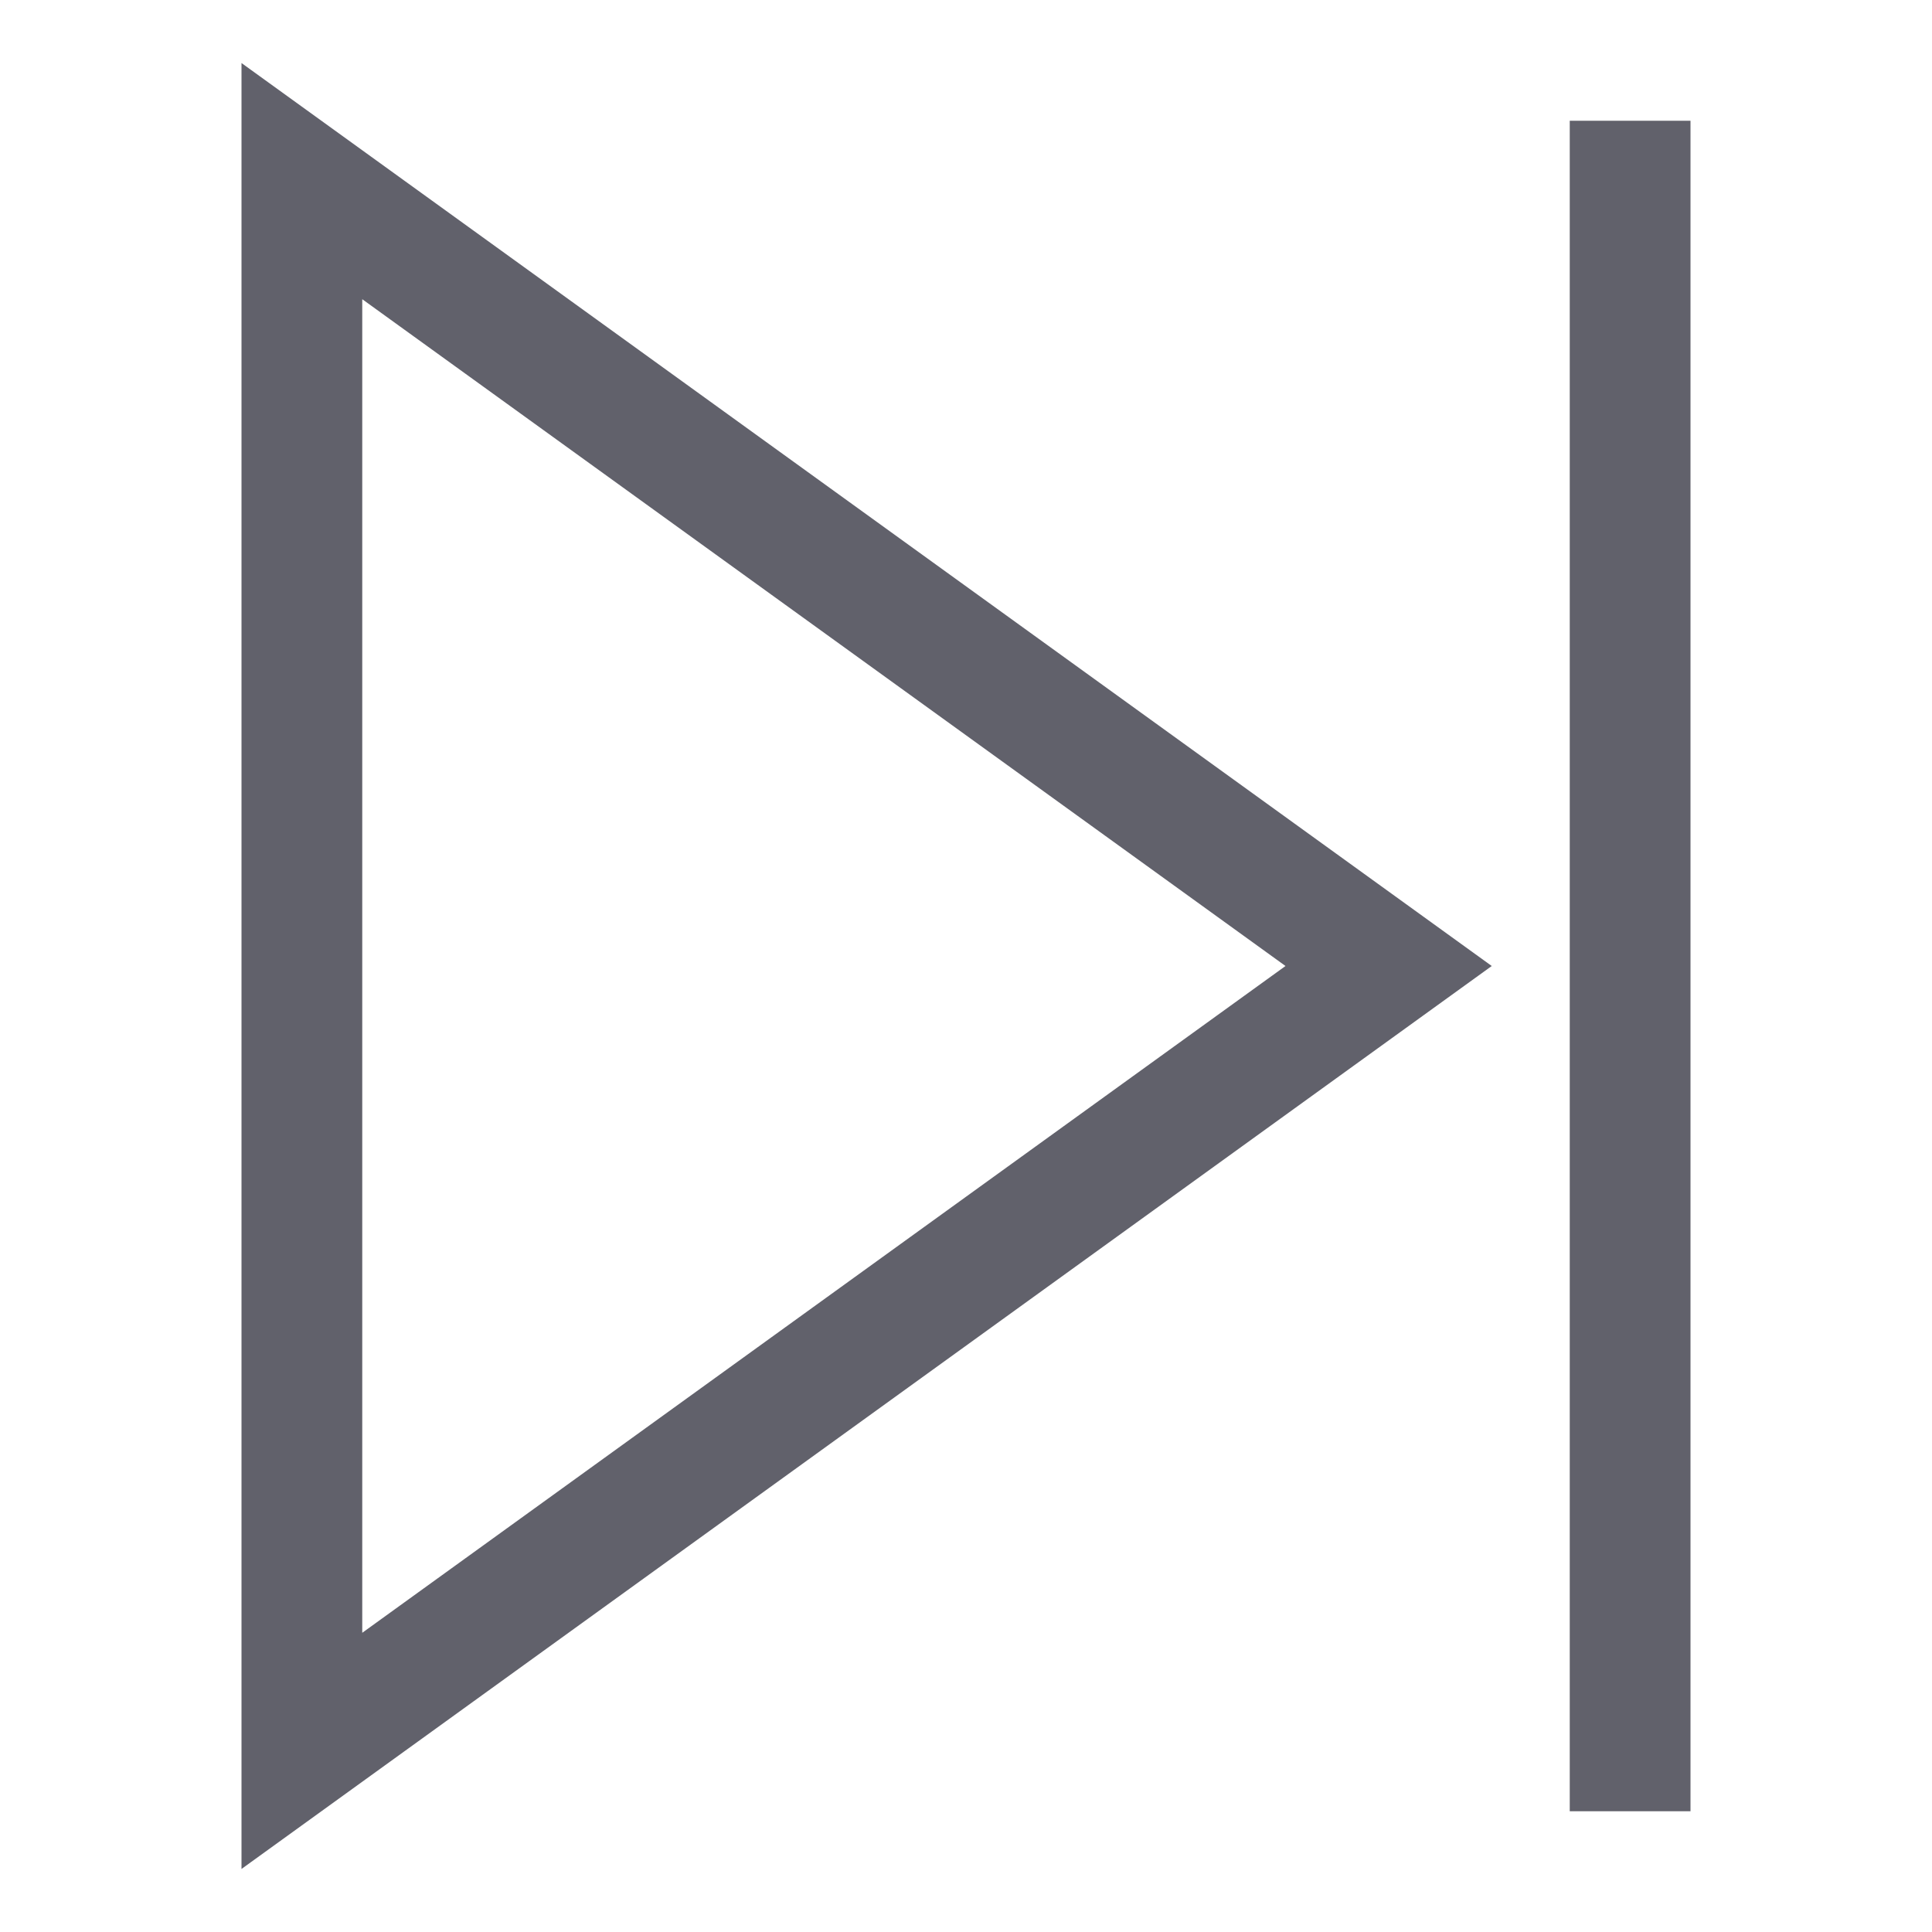 <svg xmlns="http://www.w3.org/2000/svg" height="24" width="24" viewBox="0 0 32 32"><line data-color="color-2" fill="none" stroke="#61616b" stroke-width="2" x1="27" y1="2" x2="27" y2="30"></line> <polygon fill="none" stroke="#61616b" stroke-width="2" points="5,29 5,3 23,16 "></polygon></svg>